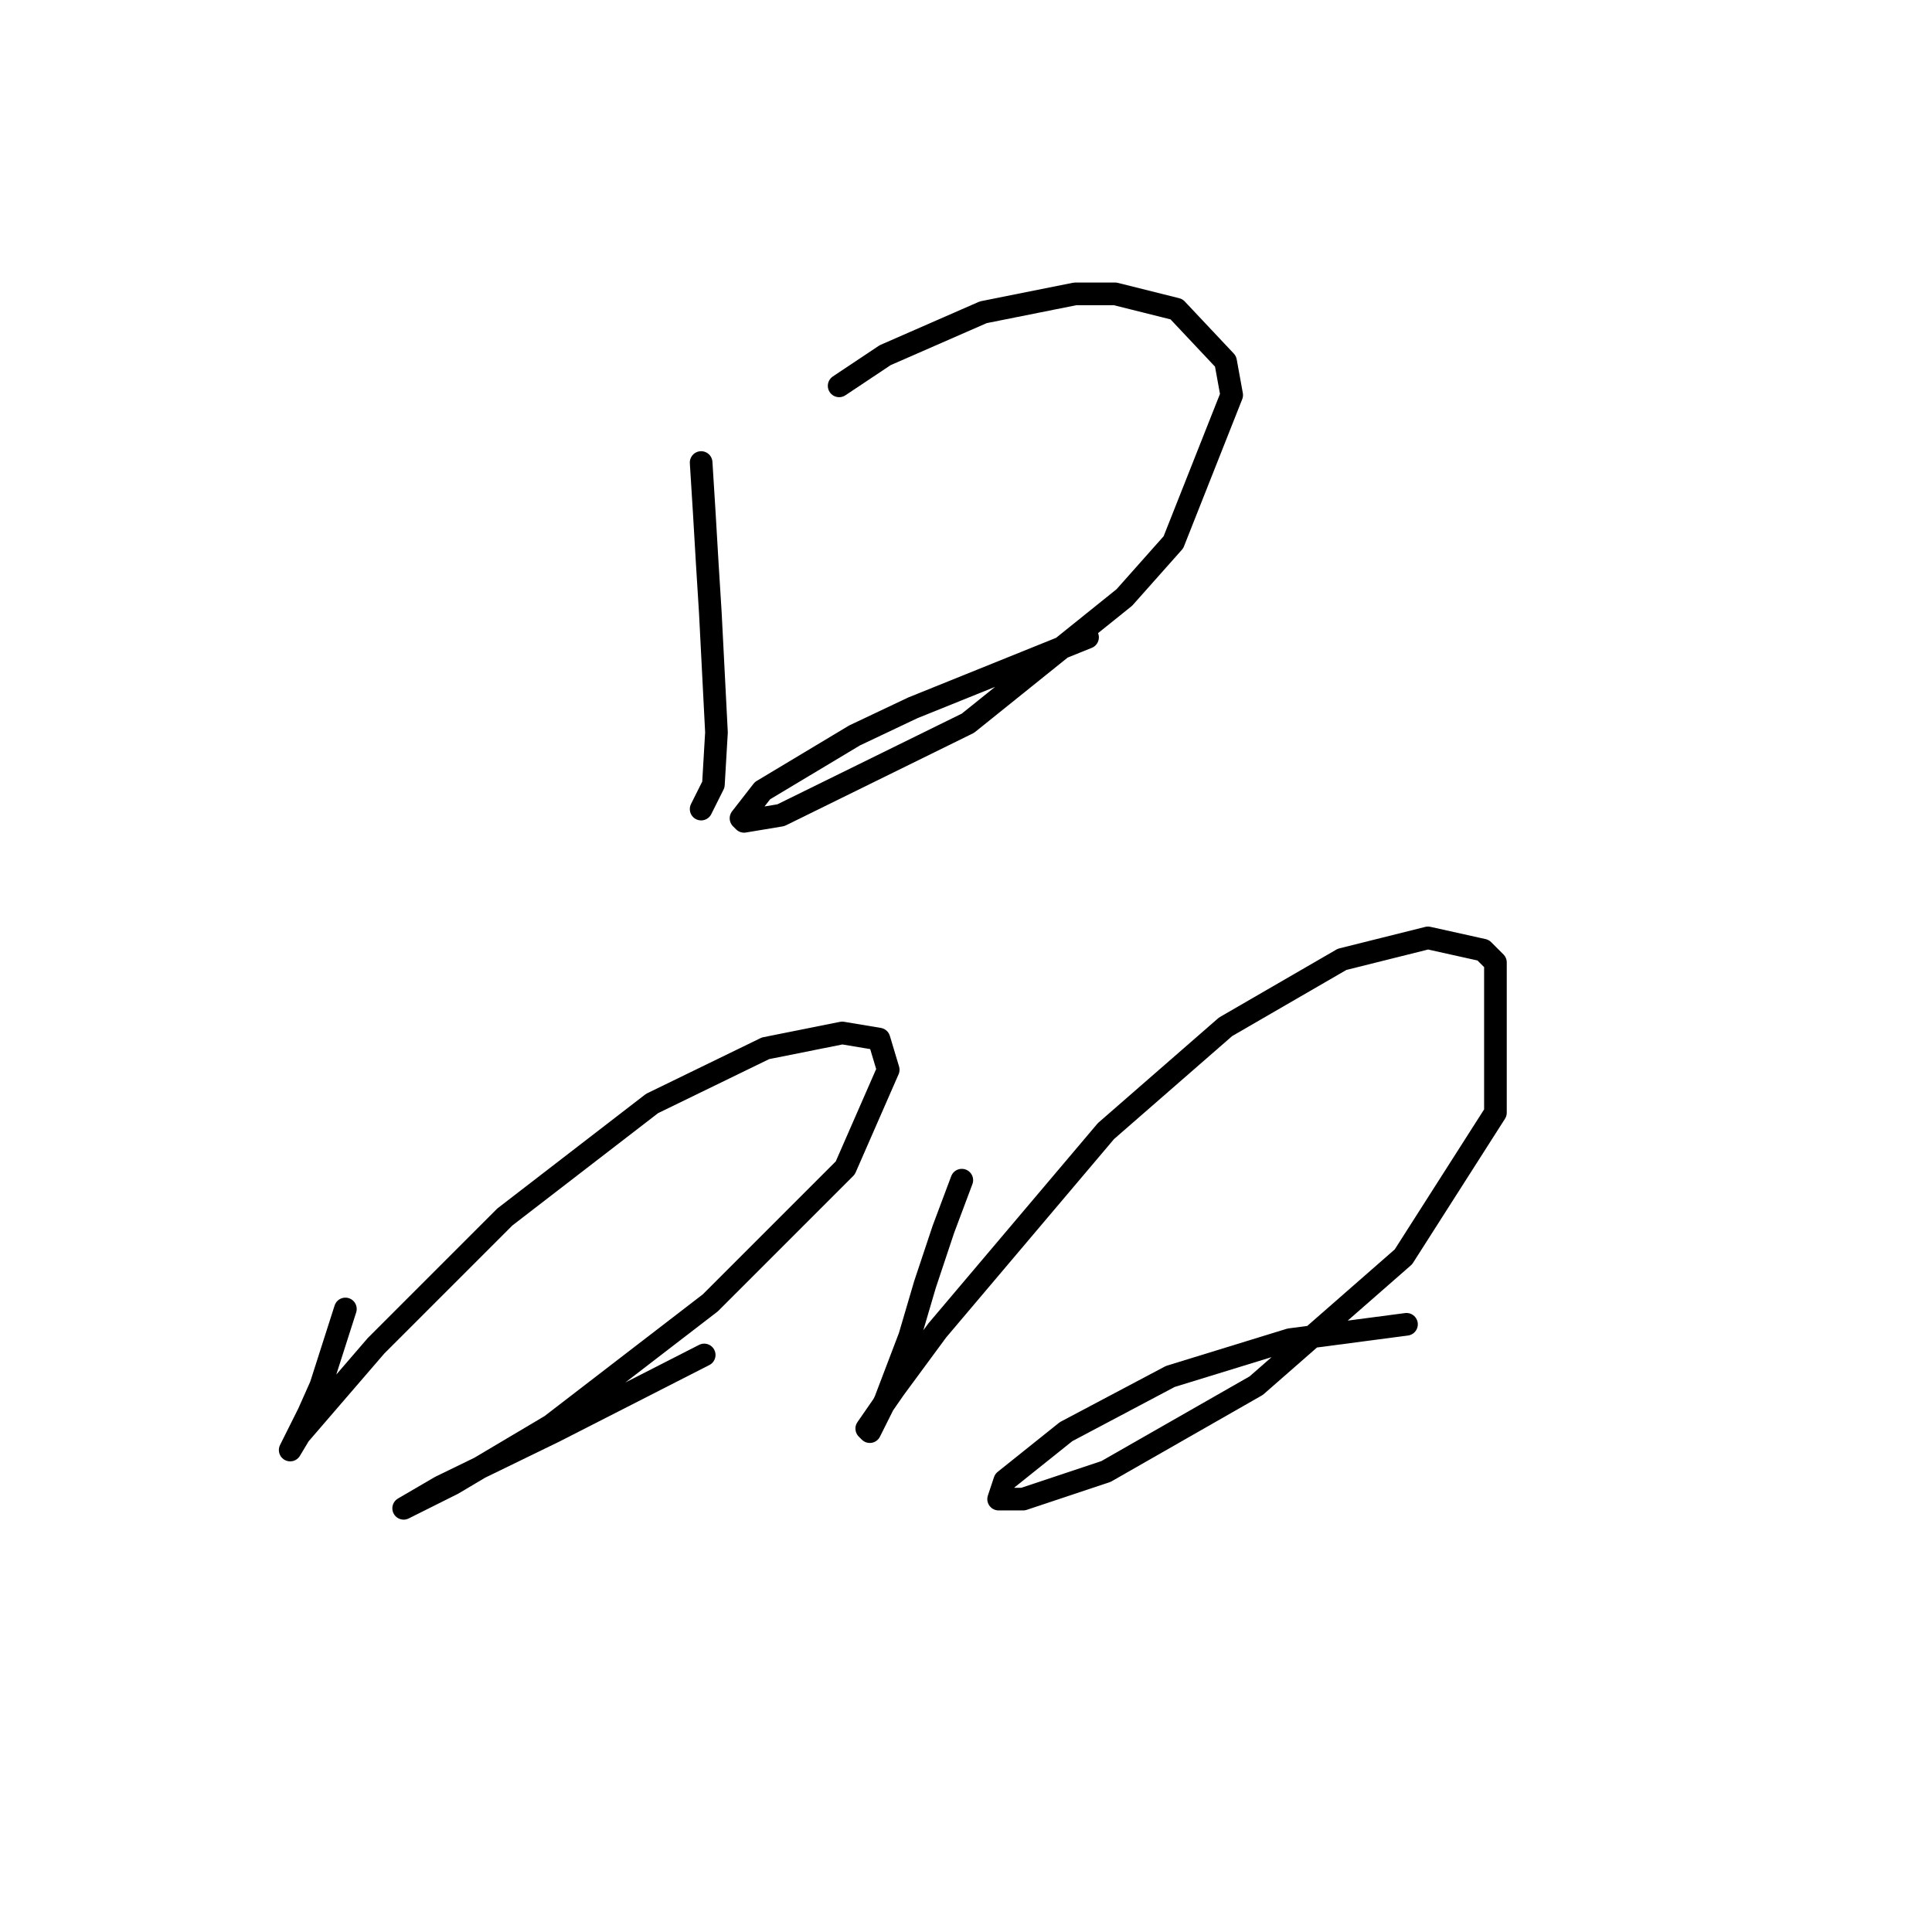<?xml version="1.0" standalone="no"?>
    <svg width="256" height="256" xmlns="http://www.w3.org/2000/svg" version="1.1">
    <polyline stroke="black" stroke-width="3" stroke-linecap="round" fill="transparent" stroke-linejoin="round" points="92.904 61.288 93.31 67.79 93.717 74.698 94.123 81.2 94.936 97.048 94.53 103.956 92.904 107.207 92.904 107.207 " />
        <polyline stroke="black" stroke-width="3" stroke-linecap="round" fill="transparent" stroke-linejoin="round" points="111.191 51.129 117.286 47.065 130.29 41.376 142.481 38.938 147.763 38.938 155.891 40.97 162.393 47.878 163.205 52.348 155.484 71.853 148.983 79.168 128.258 95.829 103.47 108.02 98.593 108.833 98.187 108.426 101.031 104.769 113.222 97.455 120.943 93.797 144.106 84.451 144.106 84.451 " />
        <polyline stroke="black" stroke-width="3" stroke-linecap="round" fill="transparent" stroke-linejoin="round" points="45.766 173.445 42.515 183.604 40.889 187.261 38.857 191.325 38.451 192.138 39.67 190.106 49.829 178.321 66.897 161.254 86.402 146.218 101.438 138.904 111.597 136.872 116.473 137.685 117.692 141.748 112.003 154.752 94.123 172.632 72.992 188.887 59.988 196.608 54.299 199.452 53.487 199.859 58.363 197.014 73.399 189.7 93.31 179.54 93.31 179.54 " />
        <polyline stroke="black" stroke-width="3" stroke-linecap="round" fill="transparent" stroke-linejoin="round" points="127.445 156.378 125.007 162.879 122.569 170.194 120.537 177.102 117.286 185.636 115.254 189.7 114.848 189.293 118.505 184.01 124.194 176.289 146.544 149.876 162.393 136.059 177.834 127.119 189.213 124.275 196.527 125.9 198.153 127.526 198.153 147.438 185.962 166.537 166.456 183.604 146.544 194.982 135.572 198.64 132.322 198.64 133.134 196.201 141.262 189.7 155.078 182.385 170.926 177.509 186.368 175.477 186.368 175.477 " />
        </svg>